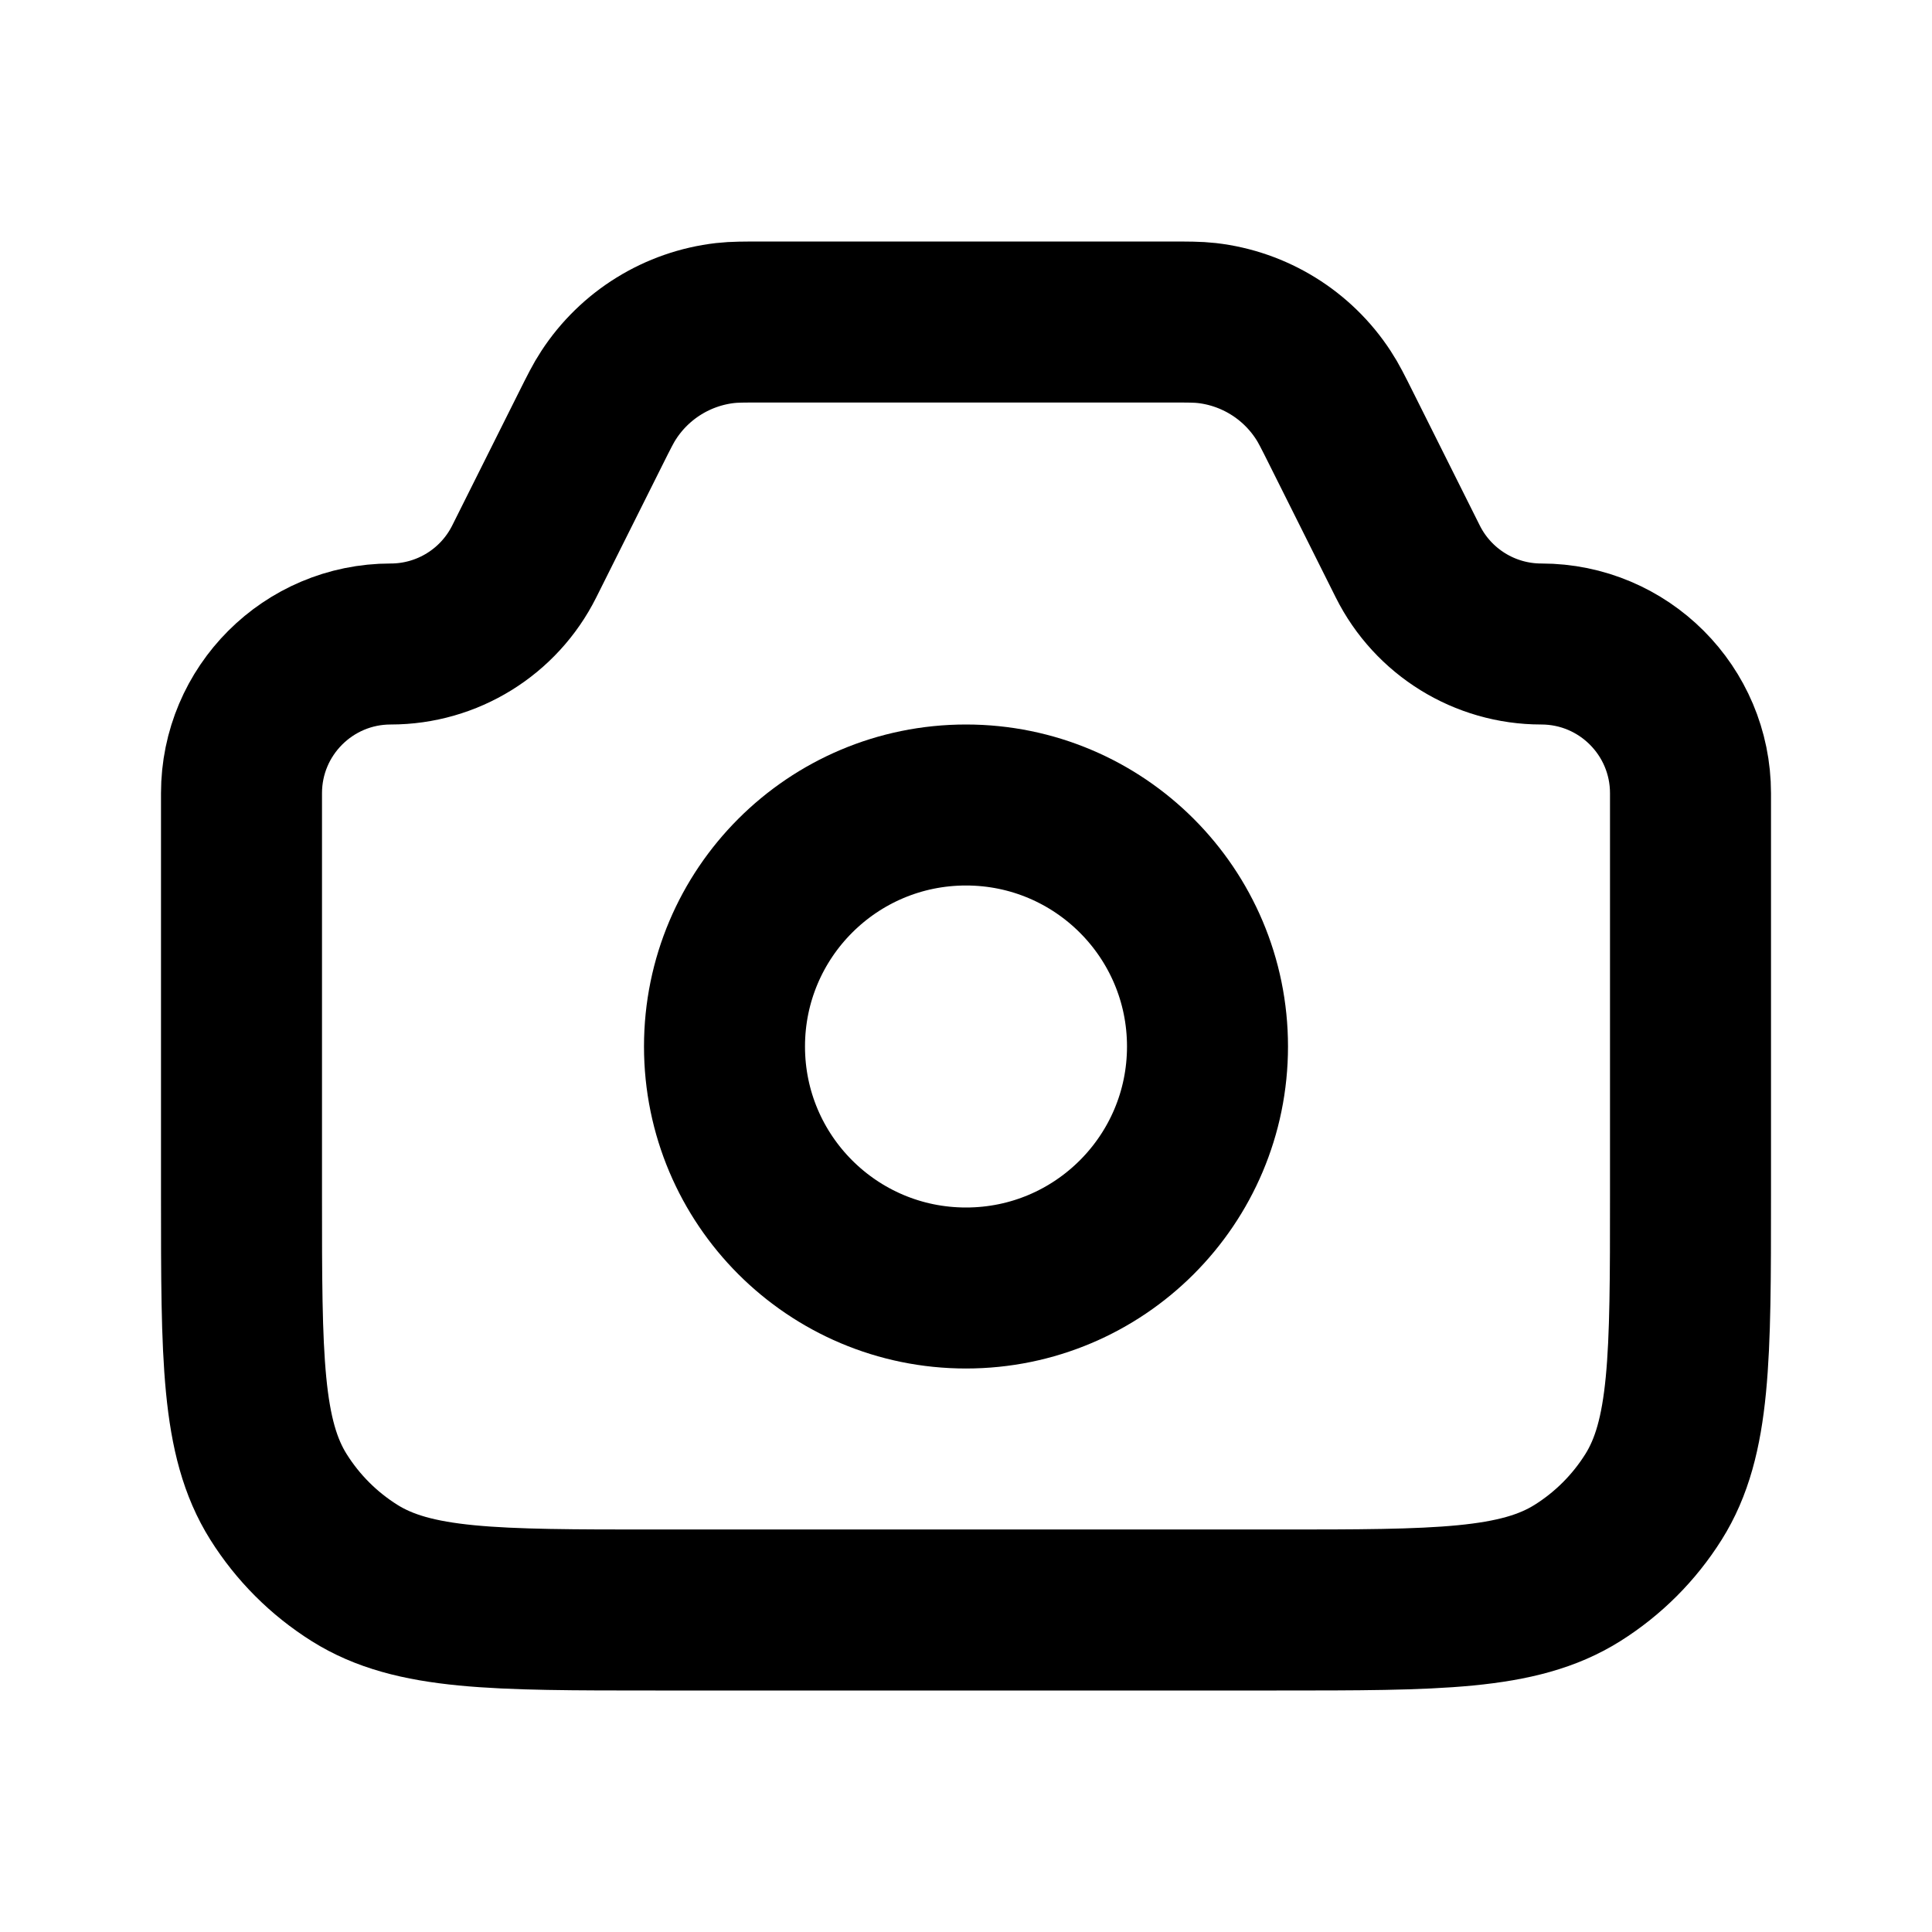 <svg width="24" height="24" viewBox="0 0 24 24" fill="none" xmlns="http://www.w3.org/2000/svg">
<path d="M3 9.854C3 8.83 3.83 8 4.854 8V8C5.556 8 6.198 7.603 6.512 6.975L7.333 5.333C7.443 5.113 7.498 5.003 7.561 4.908C7.886 4.409 8.417 4.081 9.008 4.013C9.122 4 9.245 4 9.491 4H14.509C14.755 4 14.878 4 14.992 4.013C15.583 4.081 16.114 4.409 16.439 4.908C16.502 5.003 16.557 5.113 16.667 5.333L17.488 6.975C17.802 7.603 18.444 8 19.146 8V8C20.17 8 21 8.83 21 9.854V14.857C21 16.862 21 17.864 20.54 18.596C20.3 18.978 19.978 19.3 19.596 19.54C18.864 20 17.862 20 15.857 20H8.143C6.138 20 5.136 20 4.404 19.54C4.022 19.3 3.7 18.978 3.46 18.596C3 17.864 3 16.862 3 14.857V9.854Z" stroke="currentColor" stroke-width="2"/>
<circle cx="12" cy="13" r="3" stroke="currentColor" stroke-width="2"/>
</svg>
